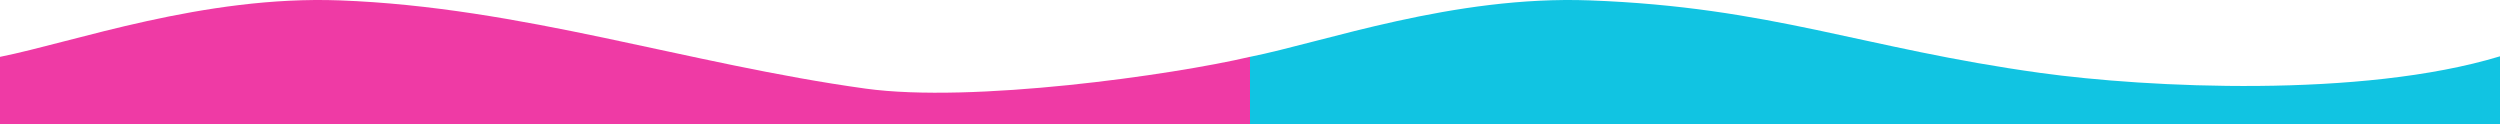 <?xml version="1.0" encoding="UTF-8"?><svg id="Layer_1" xmlns="http://www.w3.org/2000/svg" viewBox="0 0 4960 246.49"><defs><style>.cls-1{fill:#ef3aa5;}.cls-2{fill:#11c4e2;}</style></defs><path class="cls-1" d="M2480,246.49V112.72c-155.29,36.4-551.35,92.27-762.55,63.1C1363.24,126.89,1035.16,14.16,673.92,.75,403.96-9.26,147.41,83.28,0,112.81V246.49H2480Z"/><path class="cls-2" d="M4960,246.49V111.72c-275.43,83.53-700.18,62.19-911.38,33.02C3694.41,95.81,3515.16,14.16,3153.92,.75c-269.97-10.02-526.52,82.53-673.92,112.05V246.49h2480Z"/></svg>